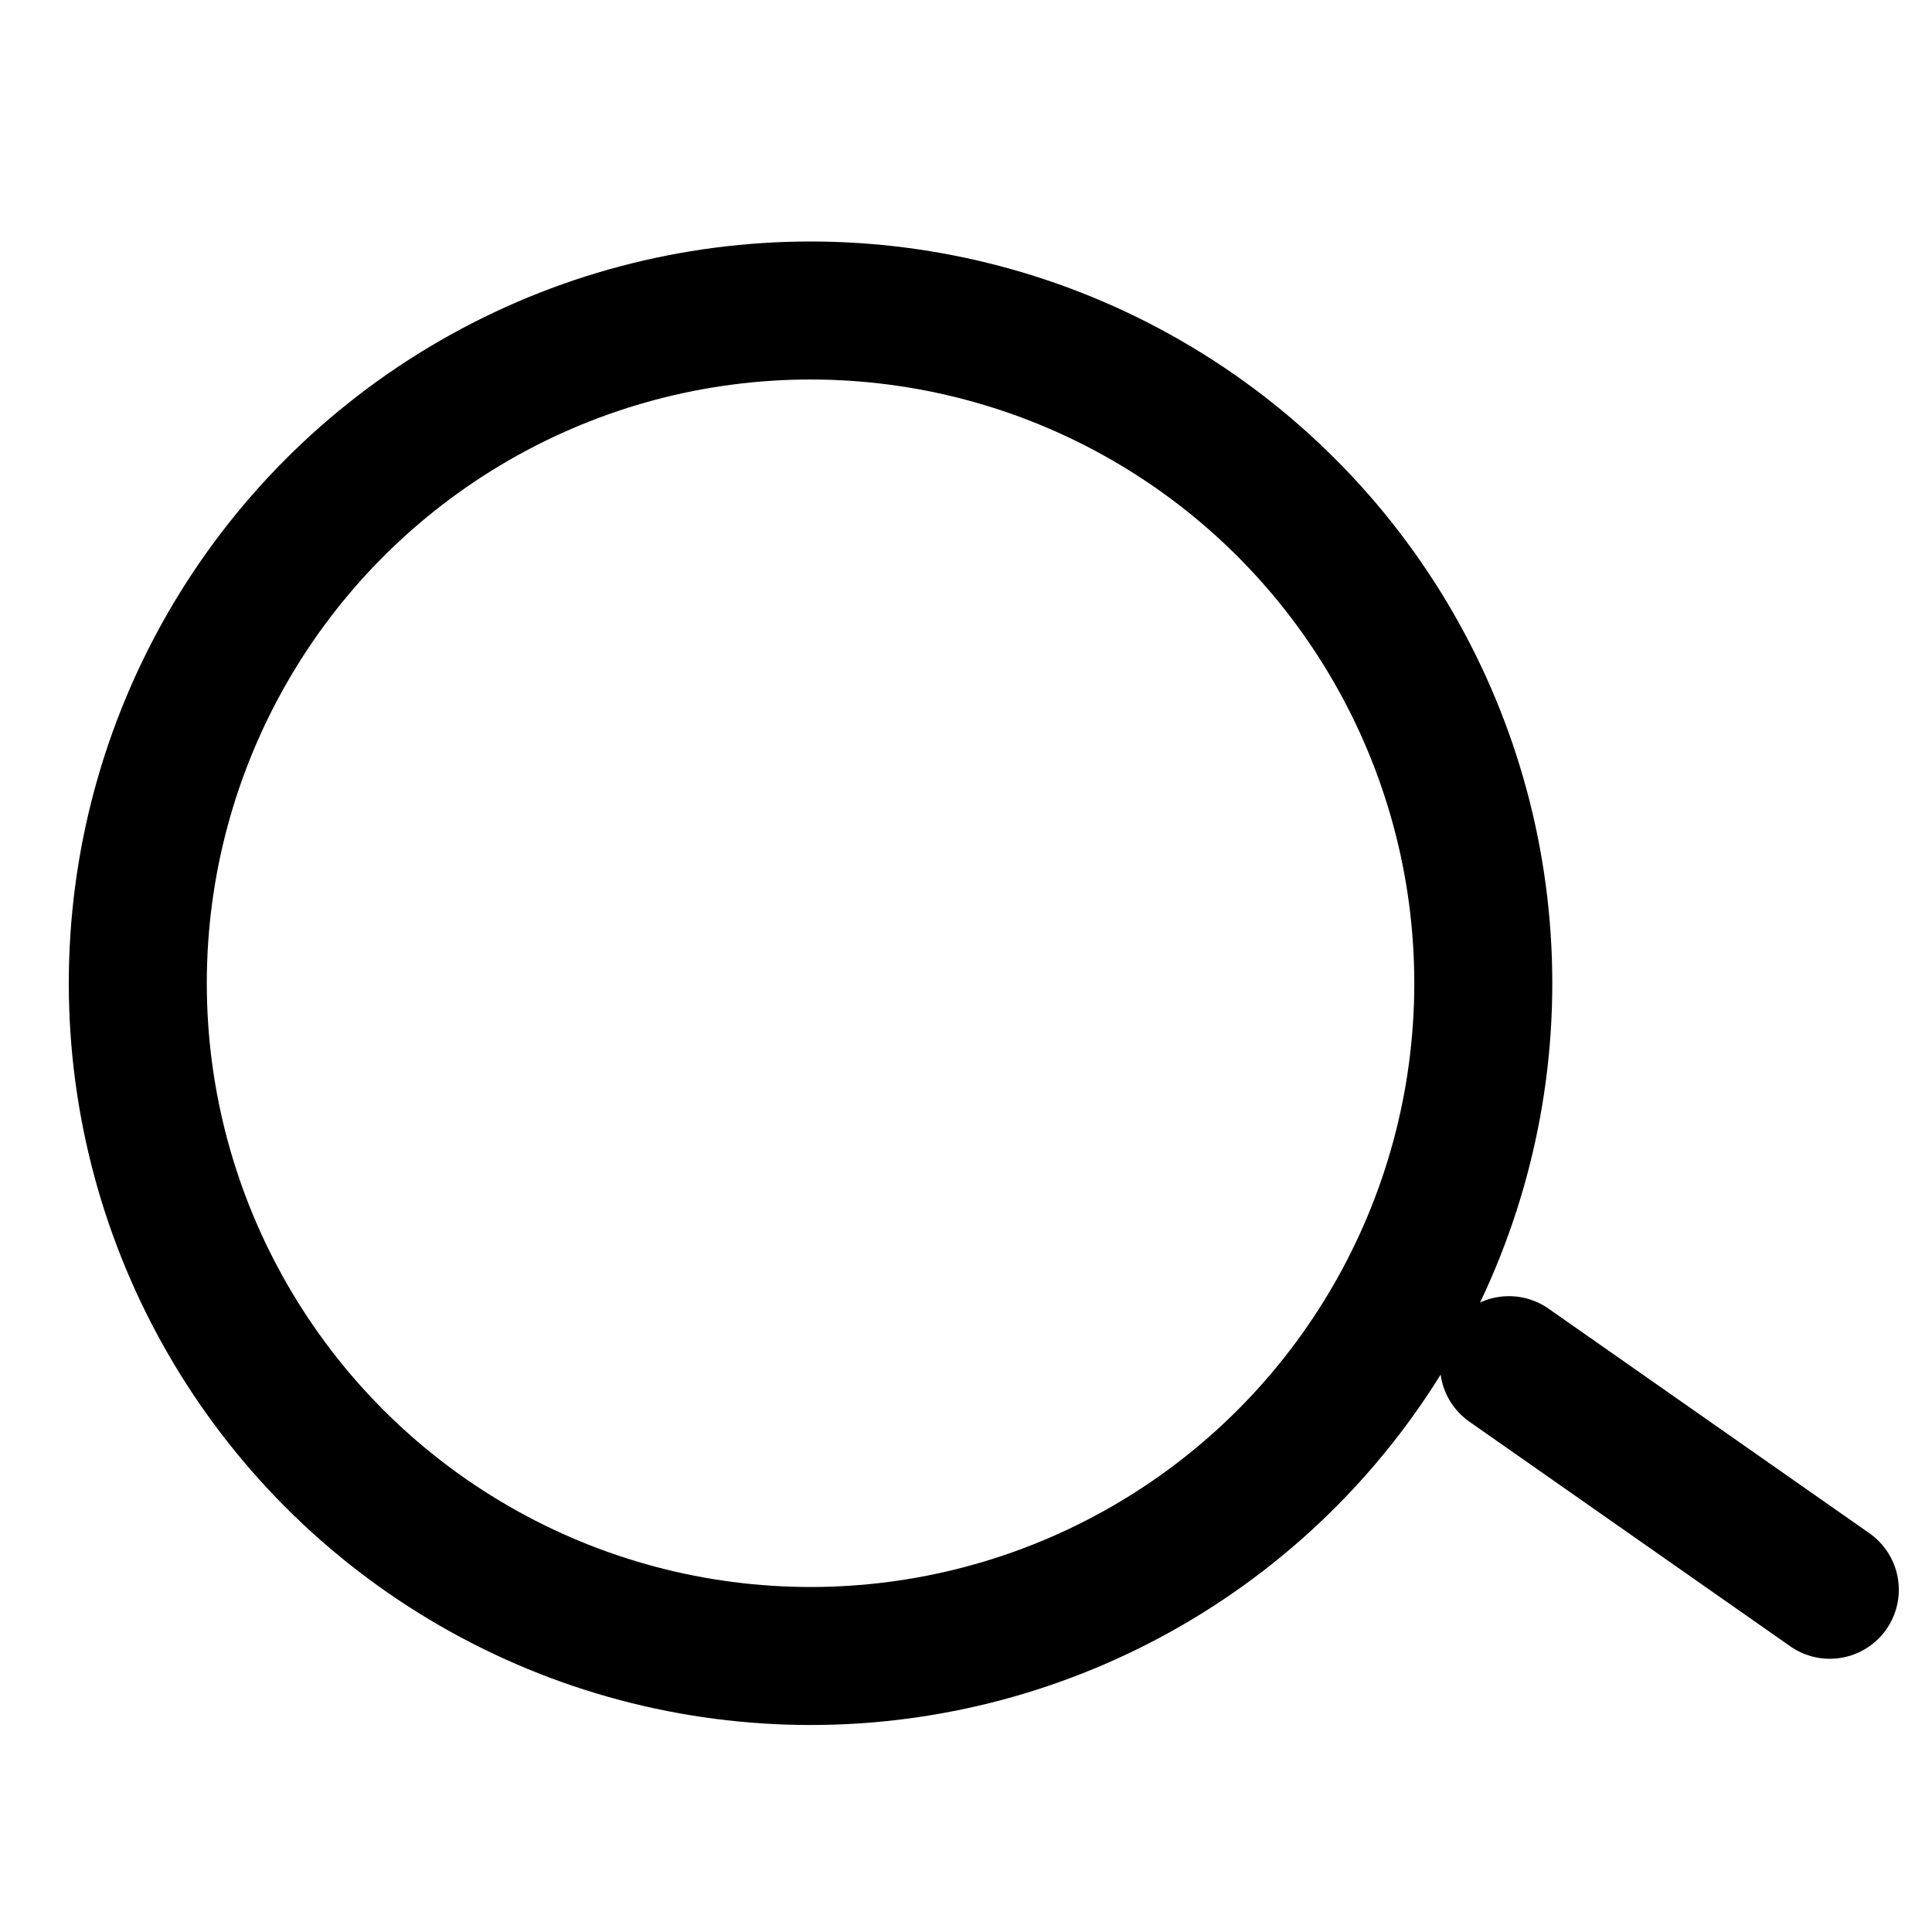 <svg width="28" height="28" viewBox="0 0 28 28" fill="none" xmlns="http://www.w3.org/2000/svg">
<circle cx="11.747" cy="14.25" r="9.75" stroke="black" stroke-width="2"/>
<line x1="21.869" y1="19.785" x2="26.519" y2="23.04" stroke="black" stroke-width="2" stroke-linecap="round"/>
</svg>
